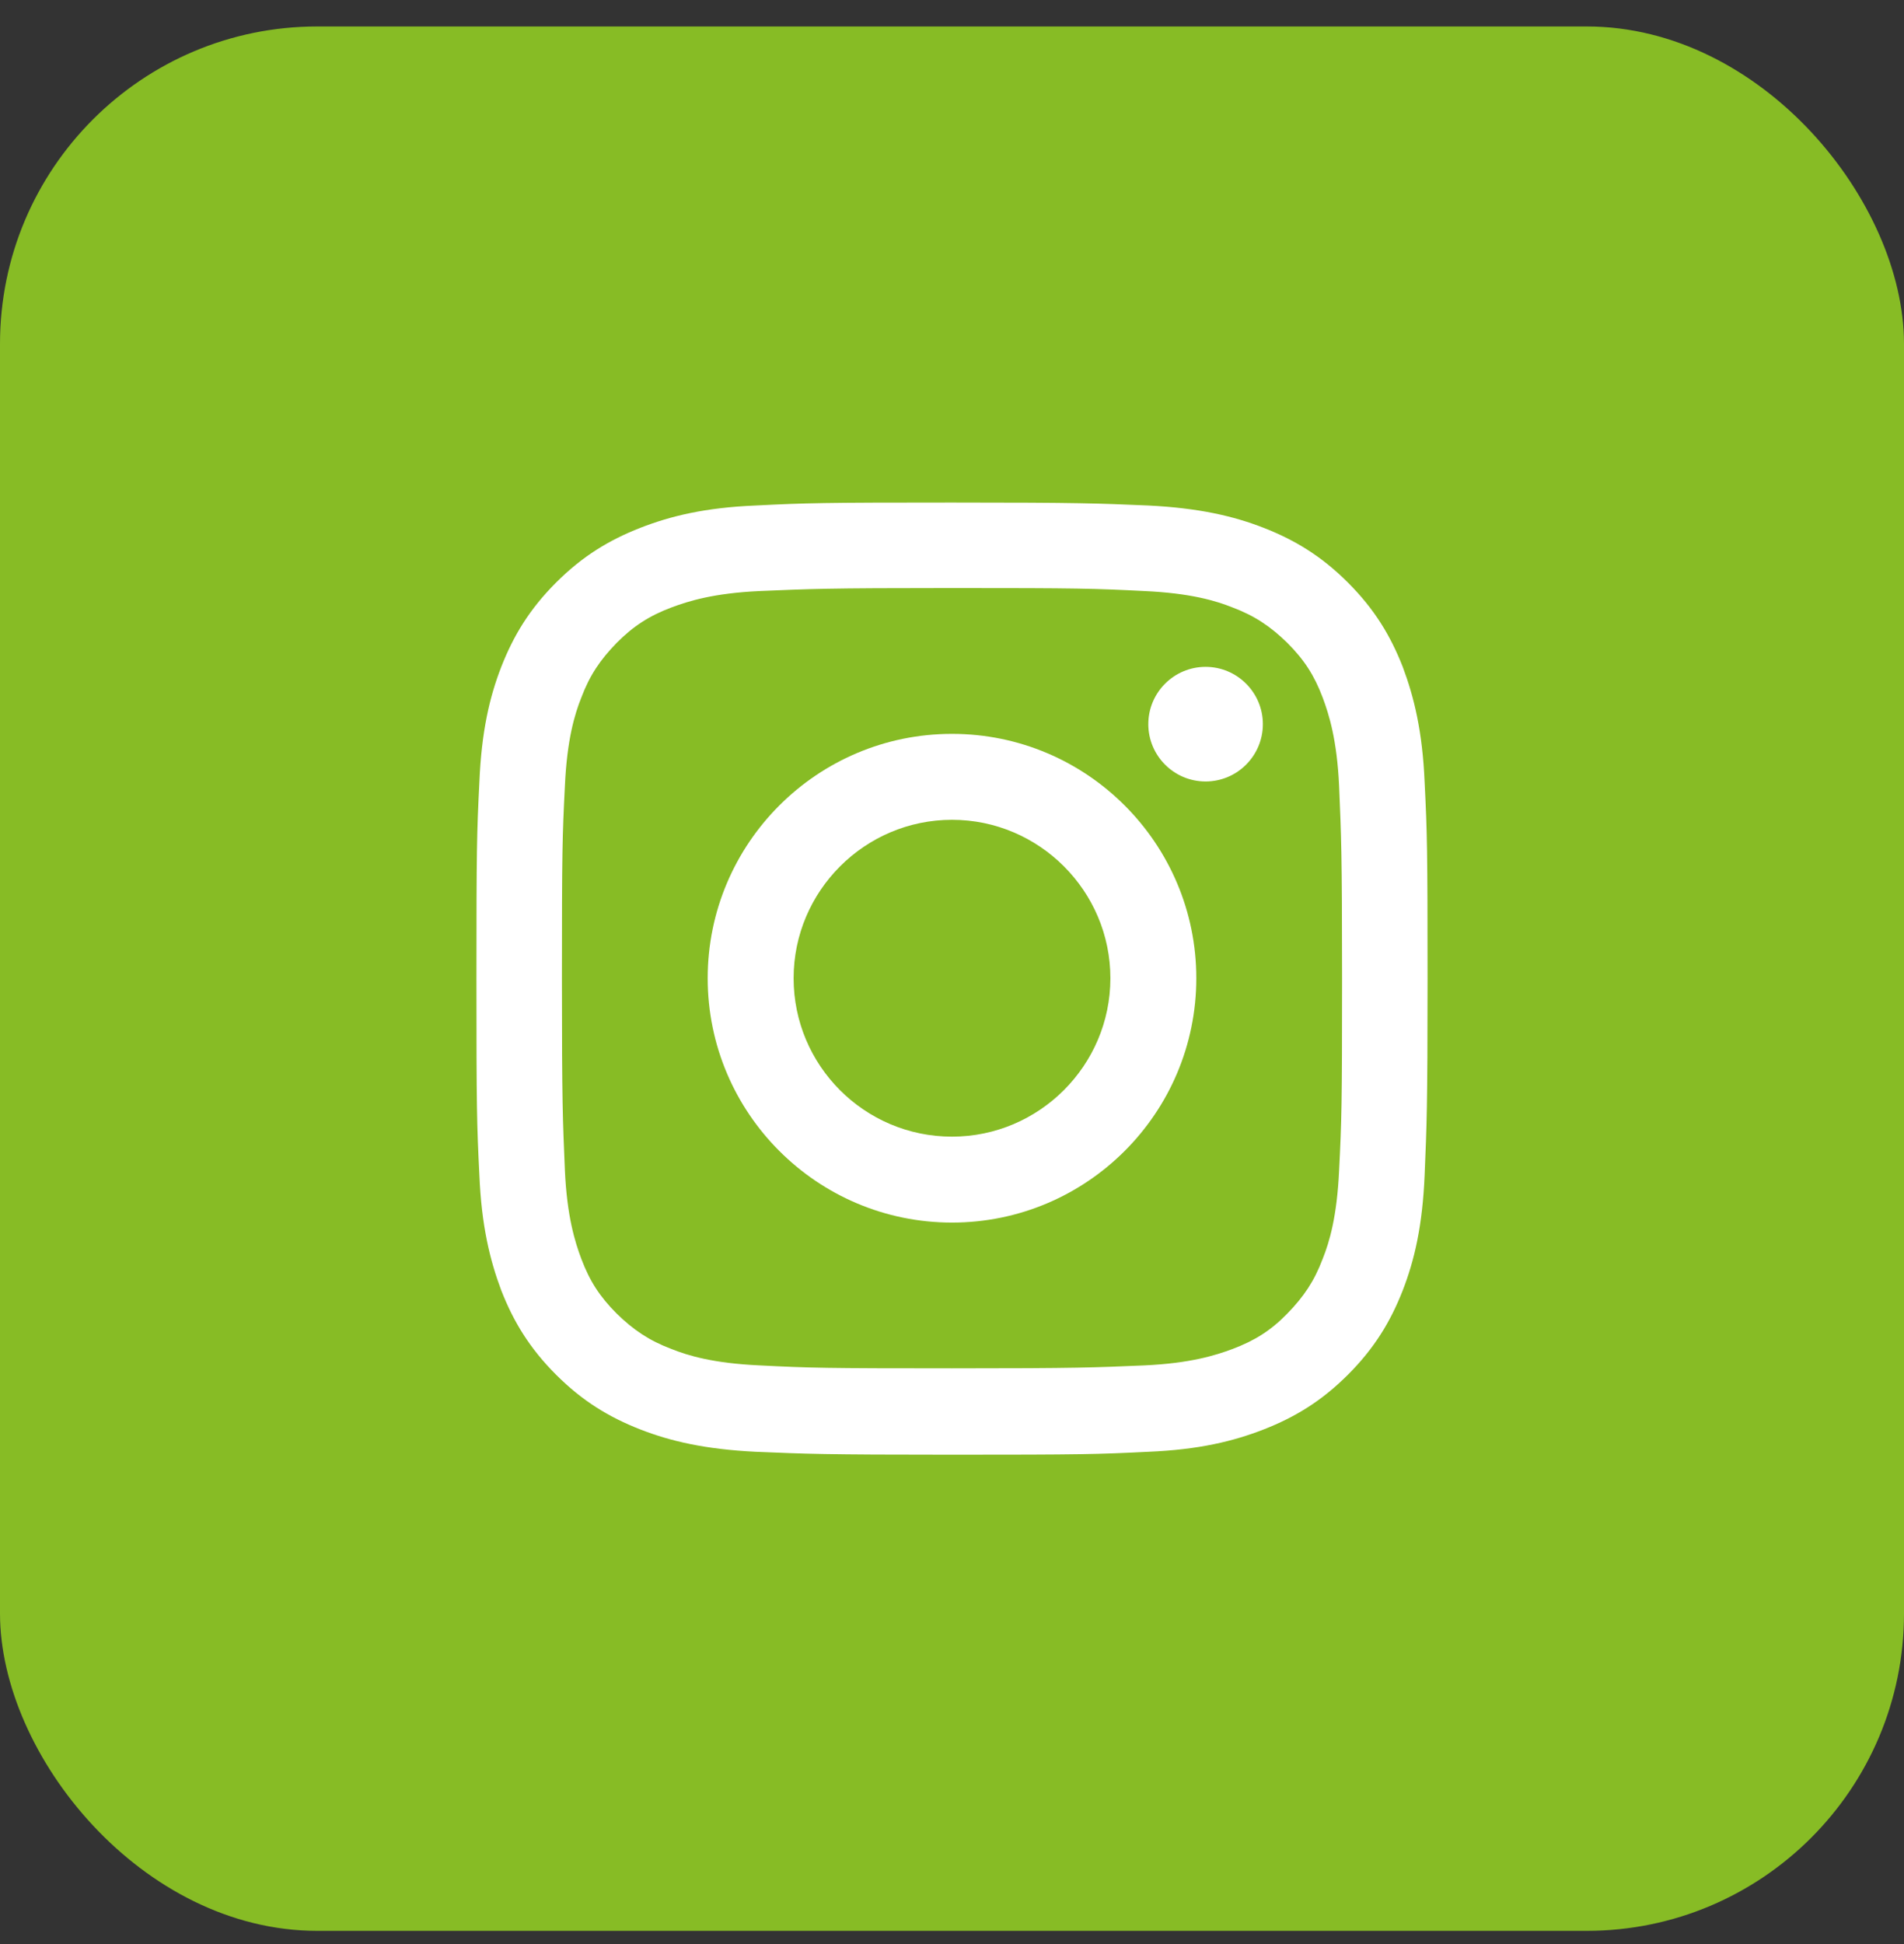 <svg width="48" height="49" viewBox="0 0 48 49" fill="none" xmlns="http://www.w3.org/2000/svg">
<rect x="0" y="0" width="48" height="49" fill="#333333" stroke="none"/>
<rect y="0.667" width="48" height="48" rx="8" fill="#87BC25"/>
<path d="M24 14.822C27.207 14.822 27.579 14.833 28.843 14.897C30.011 14.95 30.648 15.141 31.073 15.311C31.635 15.523 32.028 15.789 32.453 16.203C32.878 16.628 33.133 17.02 33.345 17.583C33.504 18.008 33.706 18.645 33.759 19.813C33.812 21.077 33.834 21.459 33.834 24.656C33.834 27.852 33.823 28.235 33.759 29.498C33.706 30.666 33.515 31.304 33.345 31.729C33.133 32.291 32.867 32.684 32.453 33.109C32.039 33.534 31.635 33.789 31.073 34.001C30.648 34.16 30.011 34.362 28.843 34.415C27.579 34.468 27.197 34.489 24 34.489C20.803 34.489 20.421 34.479 19.157 34.415C17.989 34.362 17.352 34.171 16.927 34.001C16.365 33.789 15.972 33.523 15.547 33.109C15.122 32.684 14.867 32.291 14.655 31.729C14.496 31.304 14.294 30.666 14.241 29.498C14.188 28.235 14.166 27.852 14.166 24.656C14.166 21.459 14.177 21.077 14.241 19.813C14.294 18.645 14.485 18.008 14.655 17.583C14.867 17.02 15.133 16.628 15.547 16.203C15.972 15.778 16.365 15.523 16.927 15.311C17.352 15.152 17.989 14.95 19.157 14.897C20.421 14.844 20.803 14.822 24 14.822ZM24 12.666C20.74 12.666 20.336 12.677 19.051 12.741C17.777 12.794 16.906 13.006 16.142 13.304C15.356 13.612 14.687 14.015 14.018 14.684C13.349 15.353 12.945 16.022 12.637 16.808C12.34 17.573 12.138 18.444 12.085 19.718C12.021 20.992 12.011 21.406 12.011 24.666C12.011 27.927 12.021 28.33 12.085 29.615C12.138 30.89 12.35 31.76 12.637 32.525C12.945 33.311 13.349 33.98 14.018 34.649C14.687 35.318 15.356 35.721 16.142 36.029C16.906 36.327 17.777 36.529 19.051 36.592C20.326 36.645 20.74 36.666 24 36.666C27.26 36.666 27.664 36.656 28.949 36.592C30.223 36.539 31.094 36.327 31.858 36.029C32.644 35.721 33.313 35.318 33.982 34.649C34.651 33.98 35.055 33.311 35.363 32.525C35.66 31.76 35.862 30.89 35.915 29.615C35.968 28.341 35.989 27.927 35.989 24.666C35.989 21.406 35.979 21.003 35.915 19.718C35.862 18.444 35.65 17.573 35.363 16.808C35.055 16.022 34.651 15.353 33.982 14.684C33.313 14.015 32.644 13.612 31.858 13.304C31.094 13.006 30.223 12.805 28.949 12.741C27.674 12.688 27.26 12.666 24 12.666Z" fill="white"/>
<path d="M24 18.497C20.602 18.497 17.841 21.258 17.841 24.656C17.841 28.054 20.602 30.815 24 30.815C27.398 30.815 30.159 28.054 30.159 24.656C30.159 21.258 27.398 18.497 24 18.497ZM24 28.649C21.791 28.649 20.007 26.854 20.007 24.656C20.007 22.458 21.802 20.663 24 20.663C26.198 20.663 27.993 22.458 27.993 24.656C27.993 26.854 26.198 28.649 24 28.649Z" fill="white"/>
<path d="M31.837 18.252C31.837 19.049 31.189 19.697 30.393 19.697C29.596 19.697 28.949 19.049 28.949 18.252C28.949 17.456 29.596 16.808 30.393 16.808C31.189 16.808 31.837 17.456 31.837 18.252Z" fill="white"/>
</svg>
